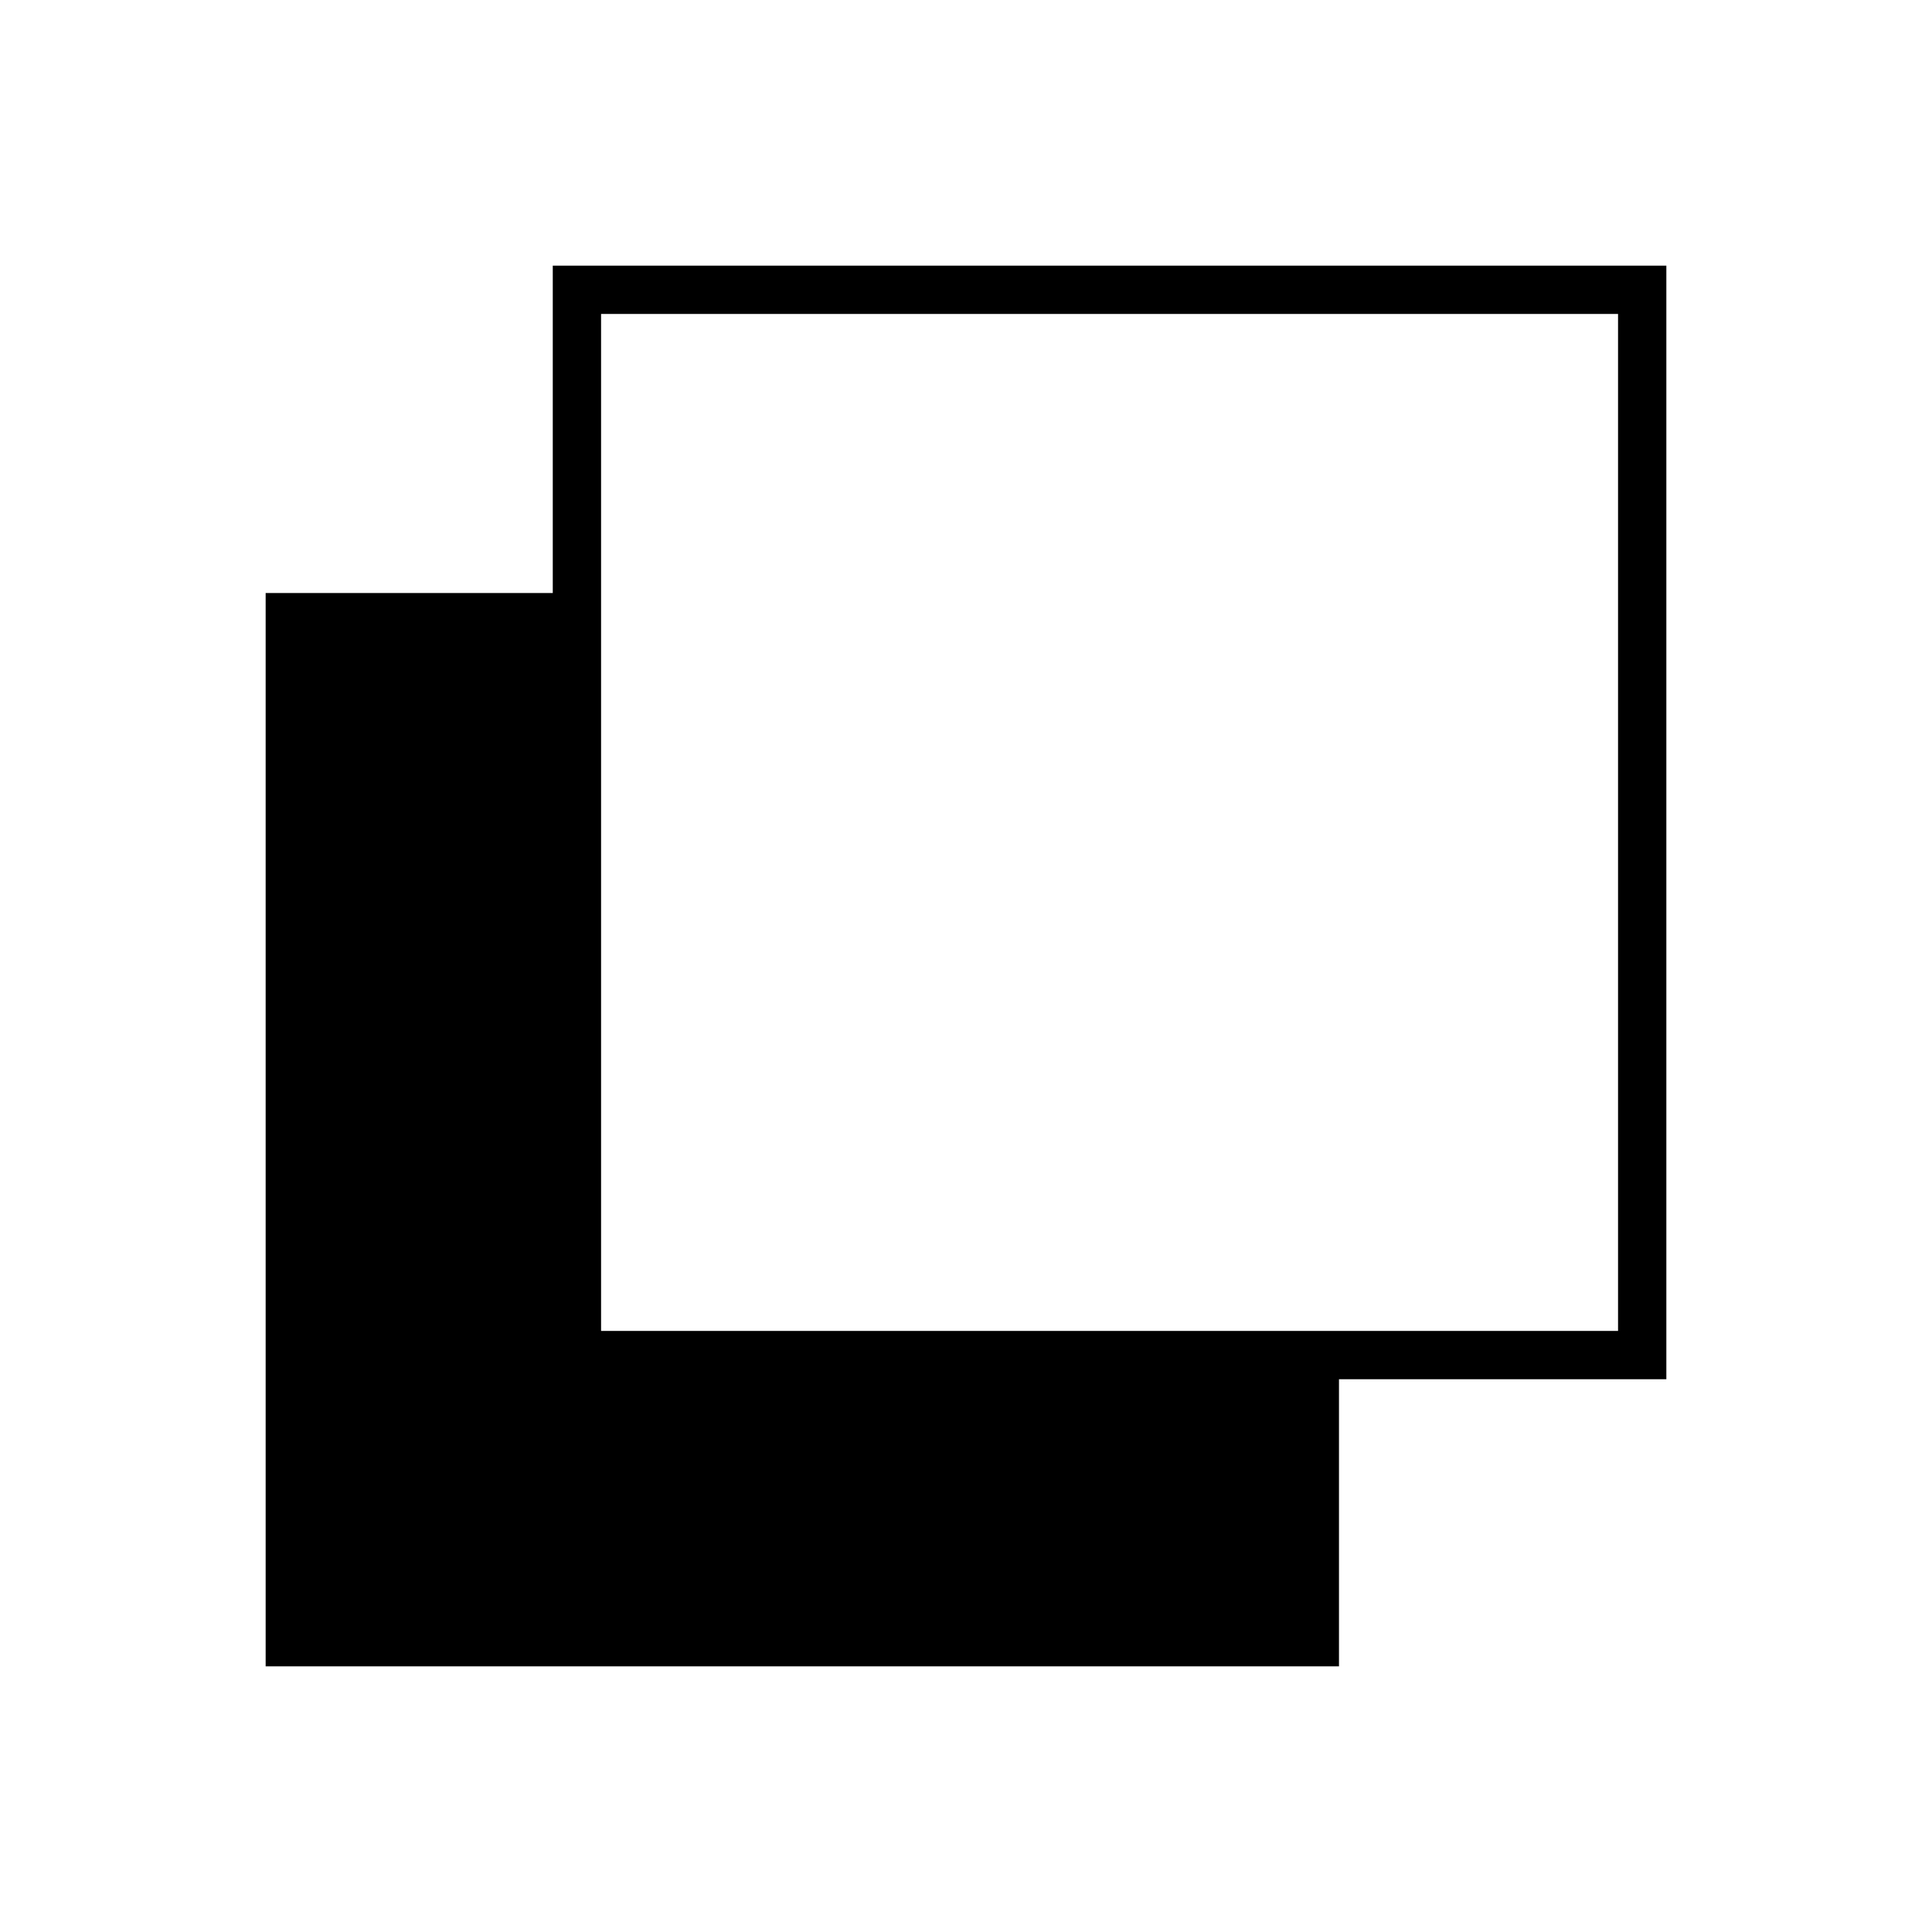 <svg xmlns="http://www.w3.org/2000/svg" height="40" viewBox="0 -960 960 960" width="40"><path d="M132-132v-533.33h142.67V-828H828v553.33H665.33V-132H132Zm166.67-166.67H804V-804H298.67v505.33Z"/></svg>